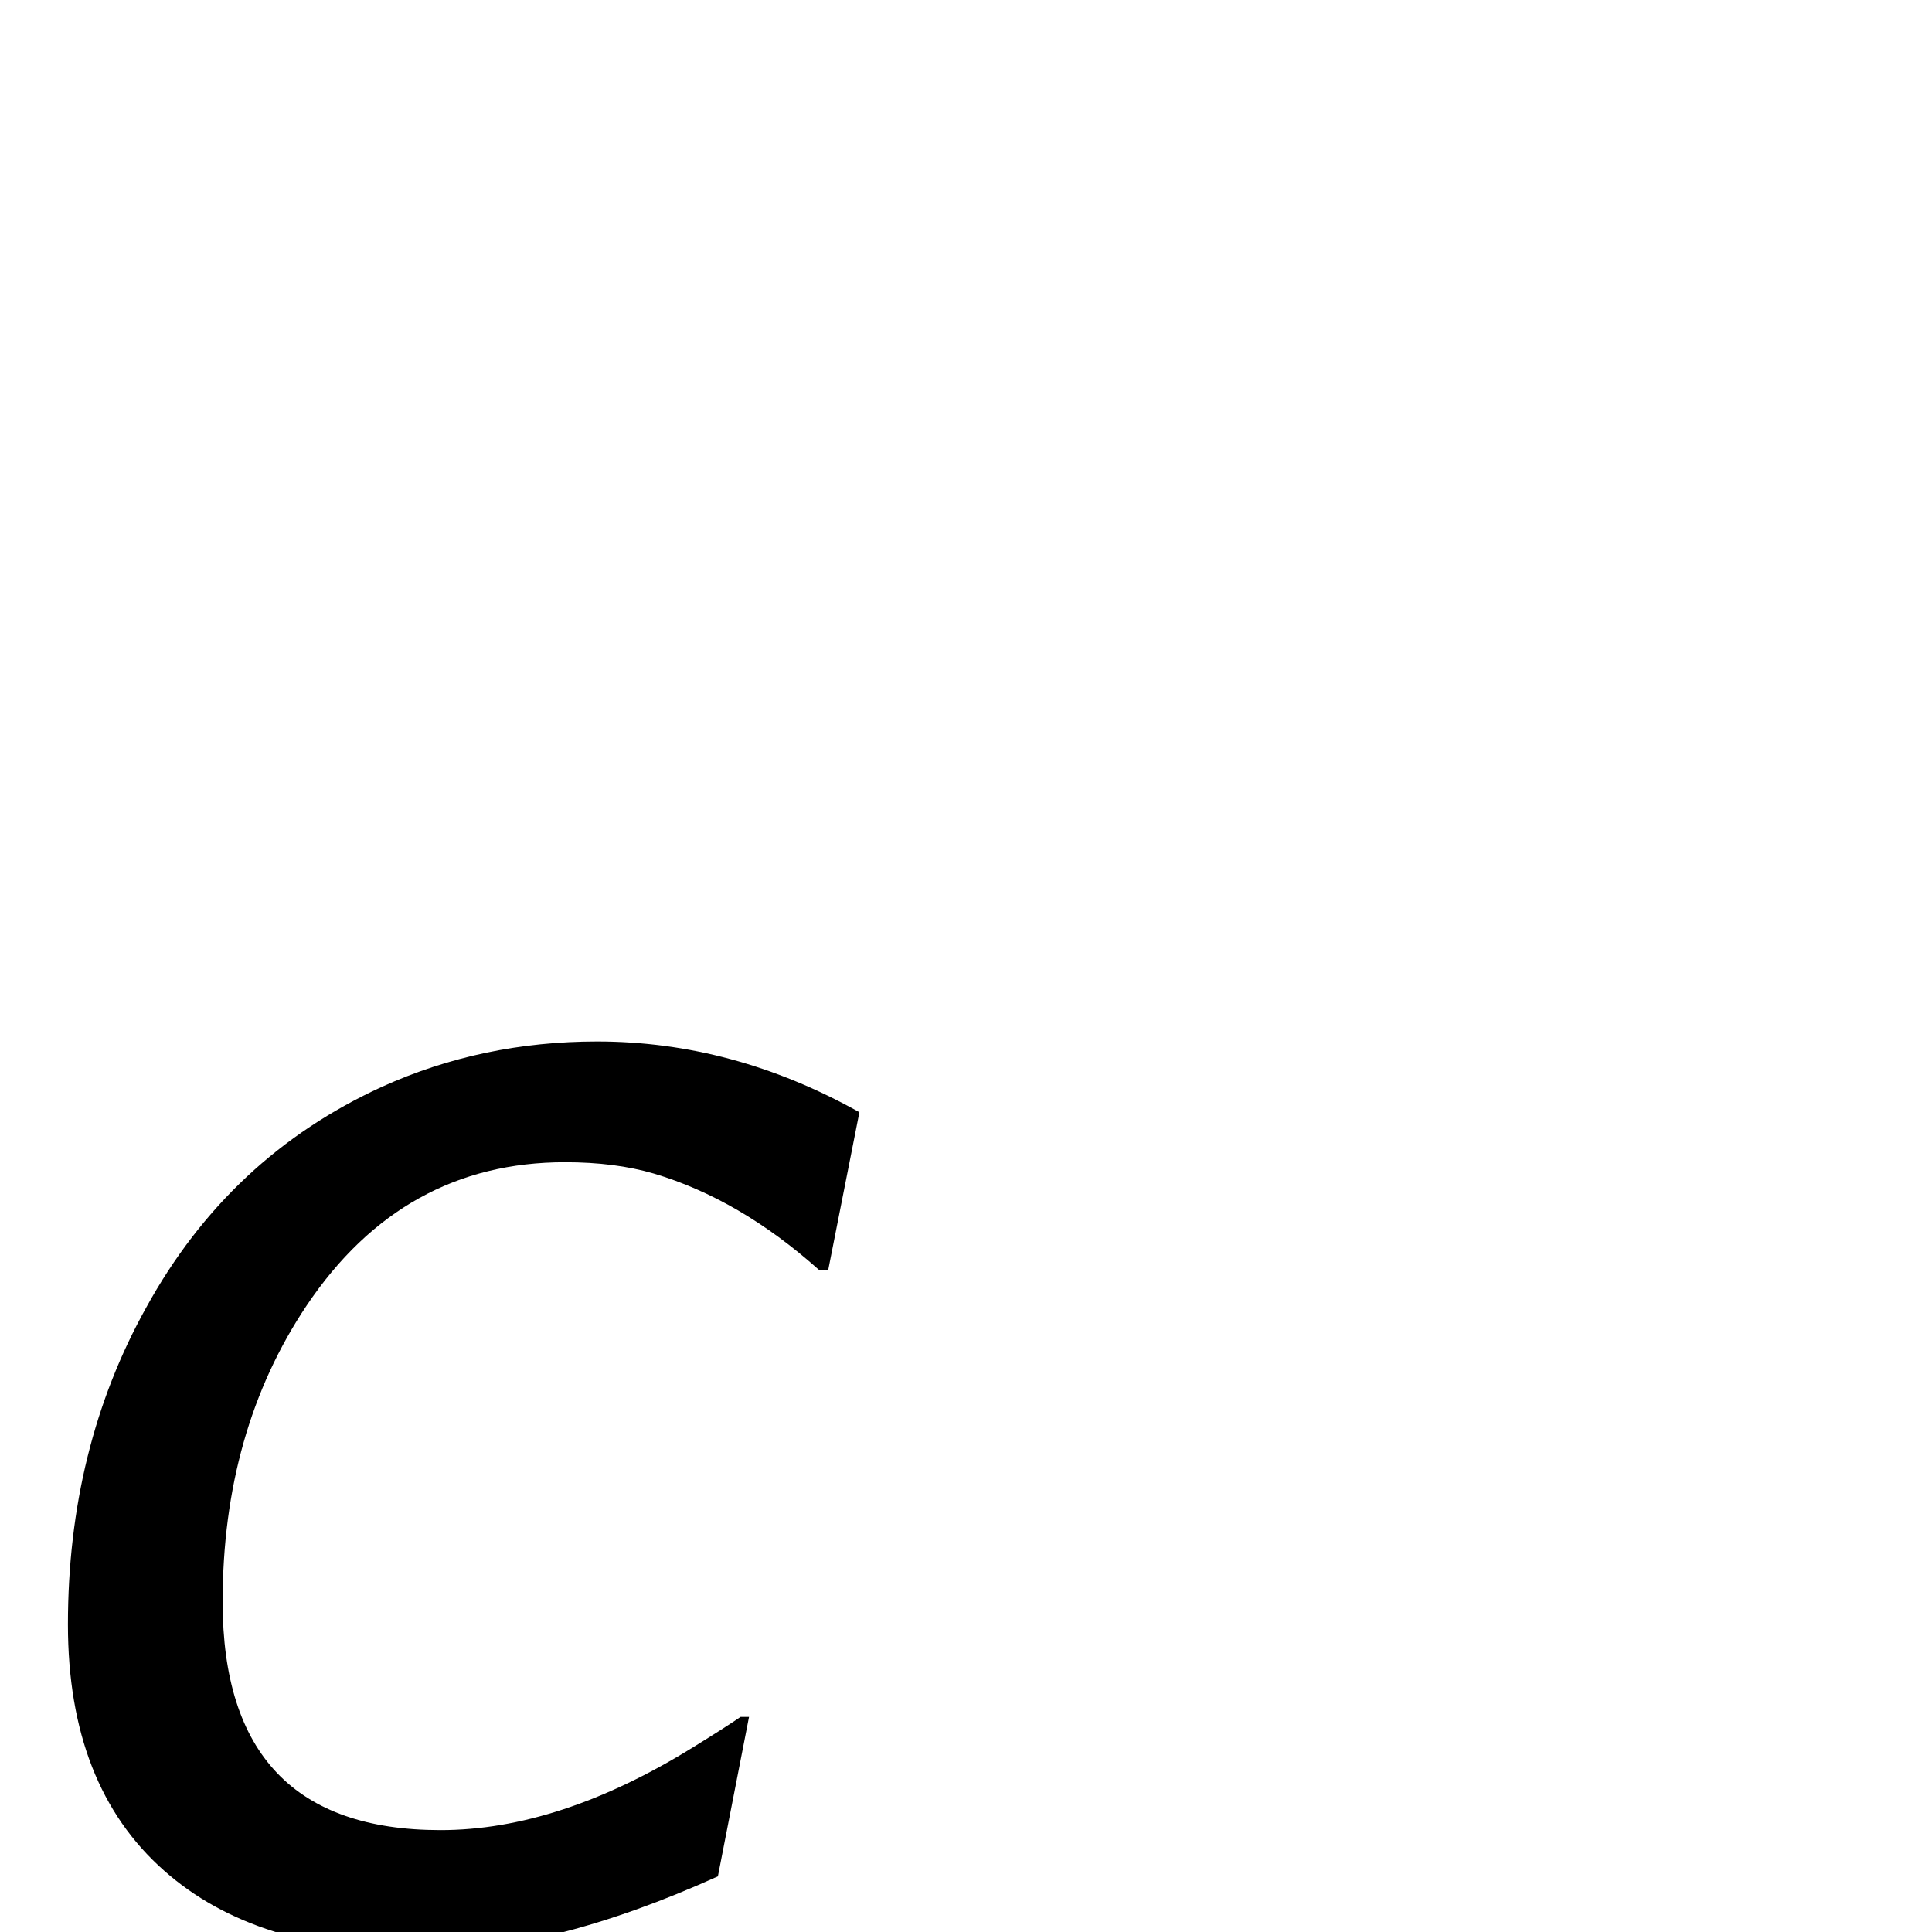 <?xml version="1.0" standalone="no"?>
<!DOCTYPE svg PUBLIC "-//W3C//DTD SVG 1.1//EN" "http://www.w3.org/Graphics/SVG/1.1/DTD/svg11.dtd" >
<svg viewBox="0 -442 2048 2048">
  <g transform="matrix(1 0 0 -1 0 1606)">
   <path fill="currentColor"
d="M911 869l-33 -167h-10q-84 75 -175 102q-41 12 -94 12q-172 0 -274 -152q-89 -133 -89 -314q0 -242 231 -242q126 0 268 88q34 21 50 32h9l-33 -169q-177 -80 -315 -80q-175 0 -272 86q-102 90 -102 261q0 187 83 336q88 160 250 234q106 48 228 48q144 0 278 -75z" />
  </g>

</svg>
